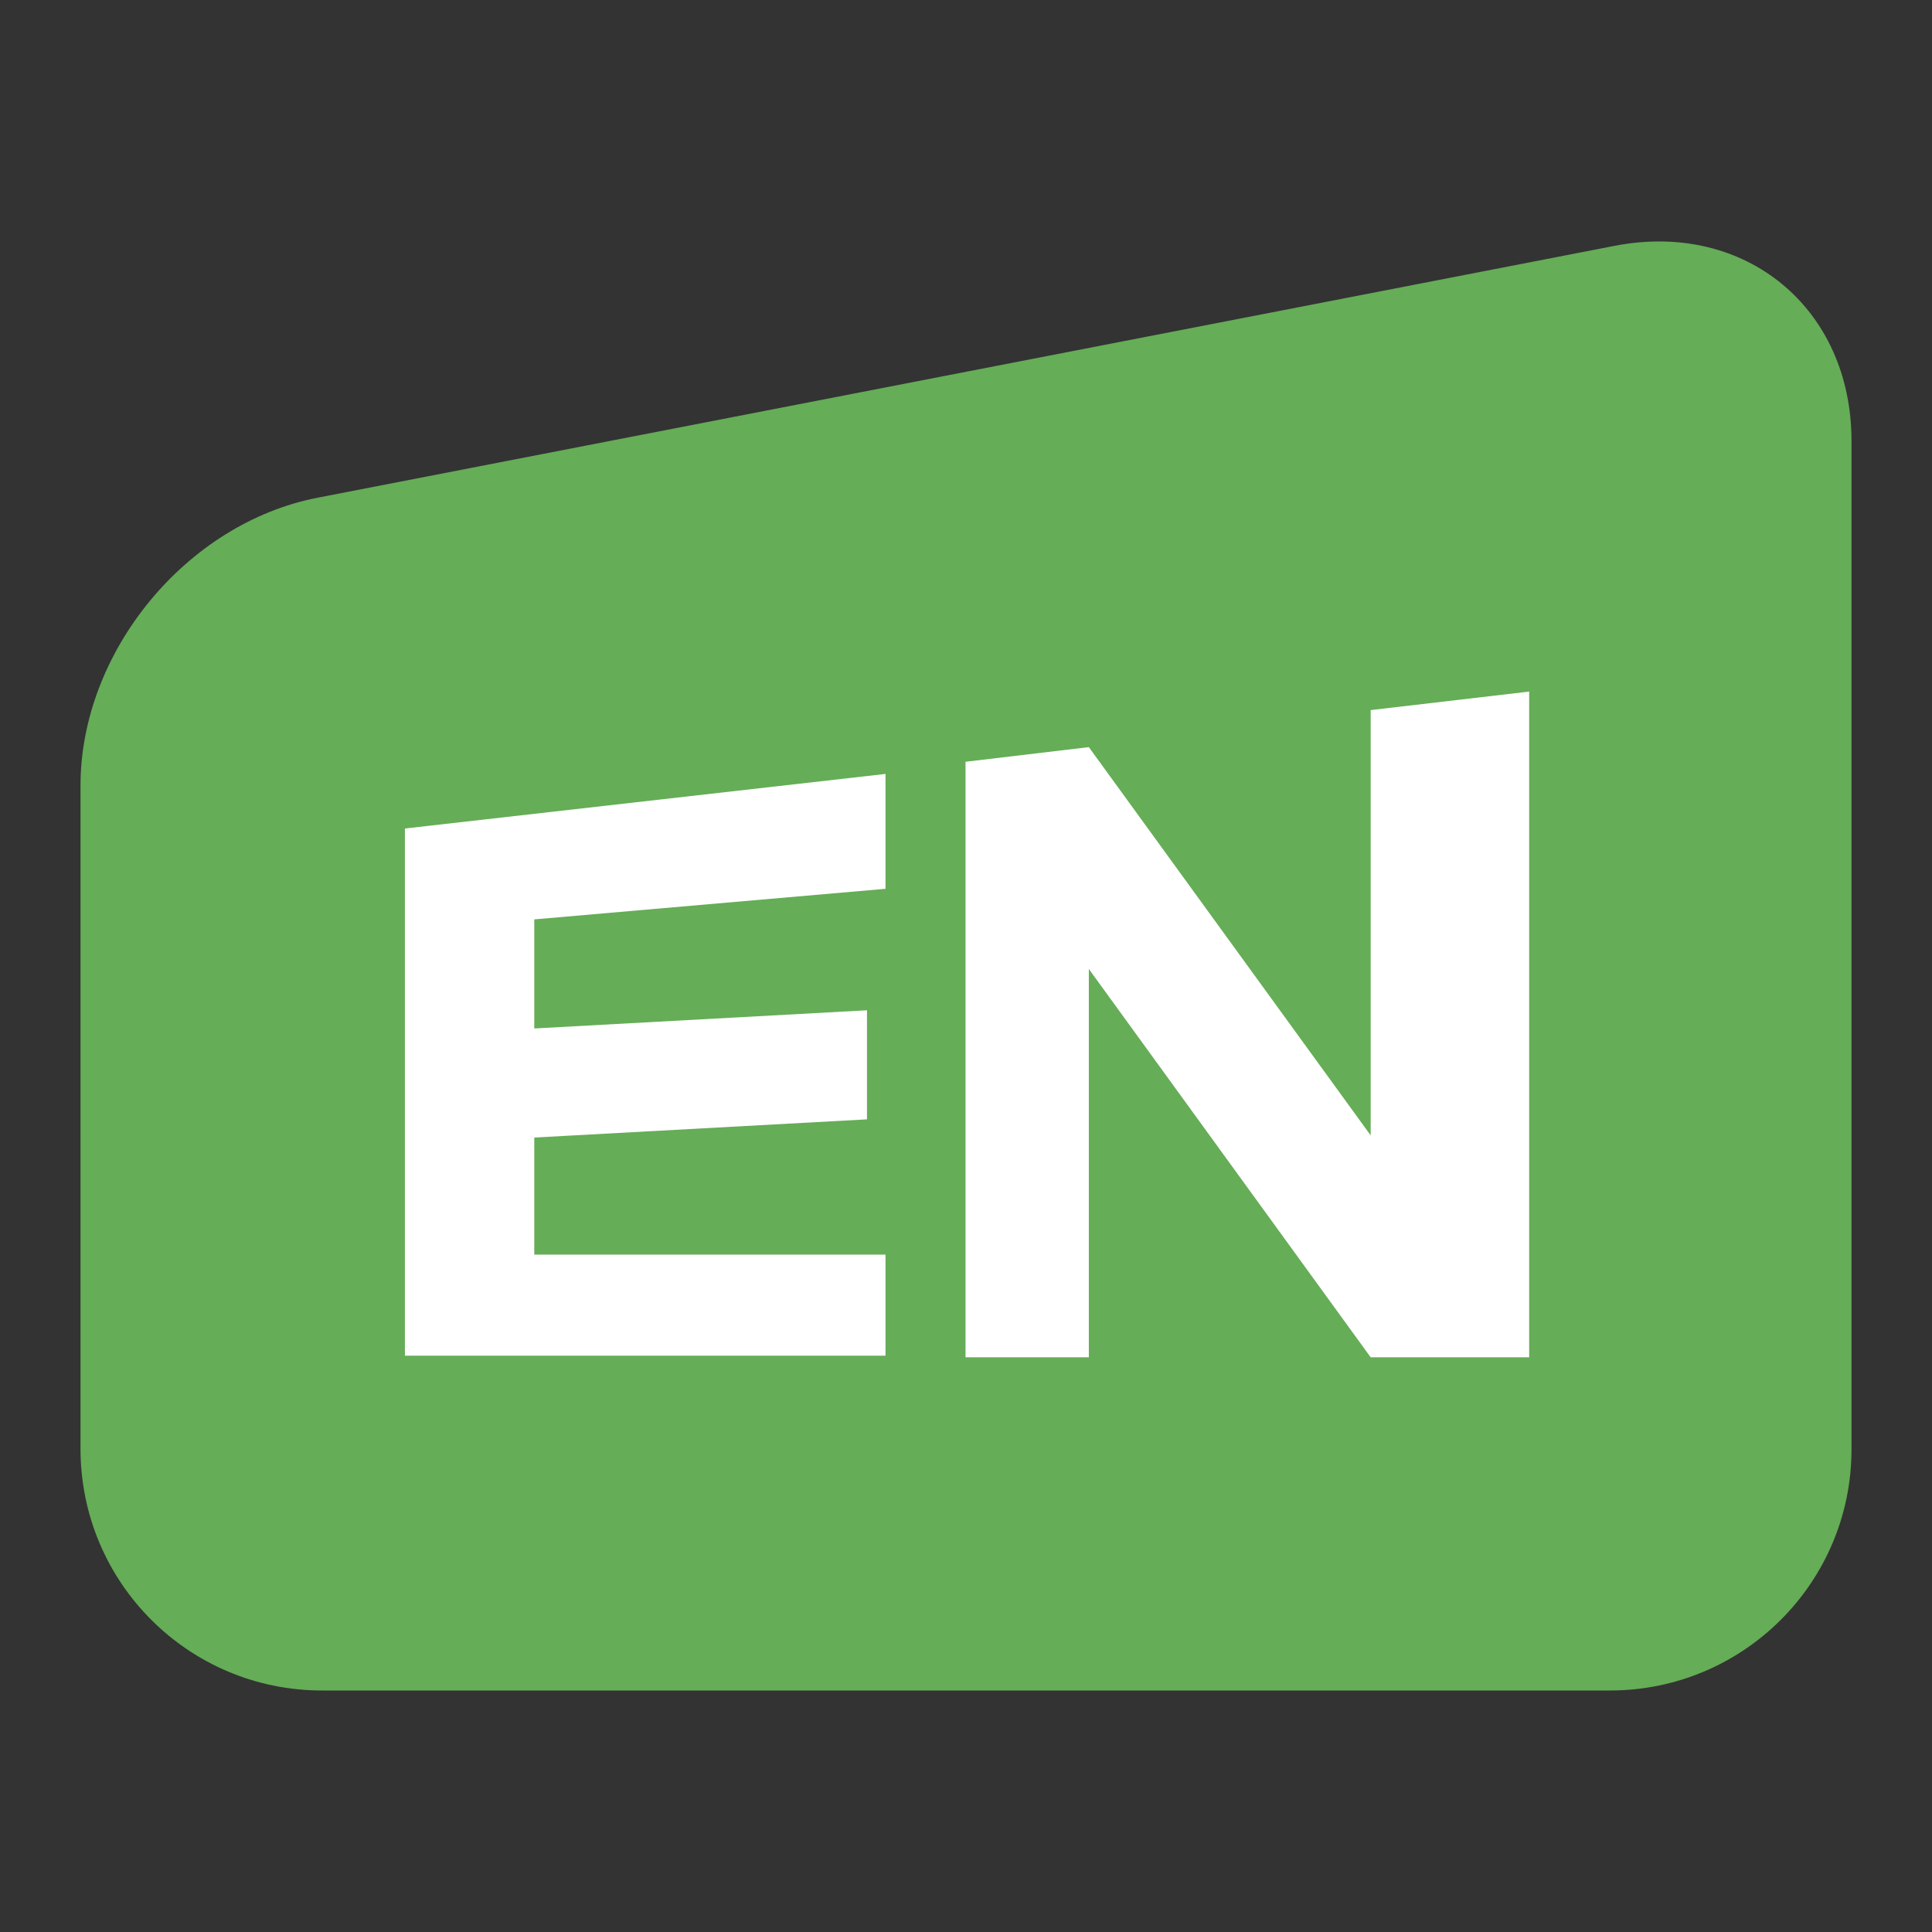 <?xml version="1.0" encoding="UTF-8" standalone="no"?>
<svg width="24px" height="24px" viewBox="0 0 24 24" version="1.1" xmlns="http://www.w3.org/2000/svg" xmlns:xlink="http://www.w3.org/1999/xlink" xmlns:sketch="http://www.bohemiancoding.com/sketch/ns">
    <rect x="0" y="0" width="24" height="24" fill="#333333" stroke="none"/>
    <!-- Generator: Sketch 3.4 (15575) - http://www.bohemiancoding.com/sketch -->
    <title>logo_24</title>
    <desc>Created with Sketch.</desc>
    <defs></defs>
    <g id="新界面icon" stroke="none" stroke-width="1" fill="none" fill-rule="evenodd" sketch:type="MSPage">
        <g id="logo_24" sketch:type="MSArtboardGroup">
            <g id="logo" sketch:type="MSLayerGroup" transform="translate(1, 3)">
                <path d="M0,6.759 C0,5.1 1.31,3.501 2.944,3.183 L19.056,0.054 C20.682,-0.262 22,0.829 22,2.478 L22,15.004 C22,16.659 20.657,18 18.999,18 L3.001,18 C1.344,18 0,16.66 0,14.996 L0,6.759 Z" id="Rectangle-341-Copy-5" fill="#65AD57" sketch:type="MSShapeGroup"></path>
                <path d="M10.994,6.463 L10.994,13.861 L12.526,13.861 L12.526,9.037 L16.027,13.861 L17.996,13.861 L17.996,5.591 L16.027,5.821 L16.027,11.104 L12.526,6.281 L10.994,6.463 Z M4.03,7.292 L4.03,13.841 L10,13.841 L10,12.585 L5.637,12.585 L5.637,11.131 L9.77,10.905 L9.77,9.55 L5.637,9.776 L5.637,8.421 L10,8.041 L10,6.614 L4.03,7.292 Z" id="Path-200" fill="#FFFFFF" sketch:type="MSShapeGroup"></path>
            </g>
        </g>
    </g>
</svg>
